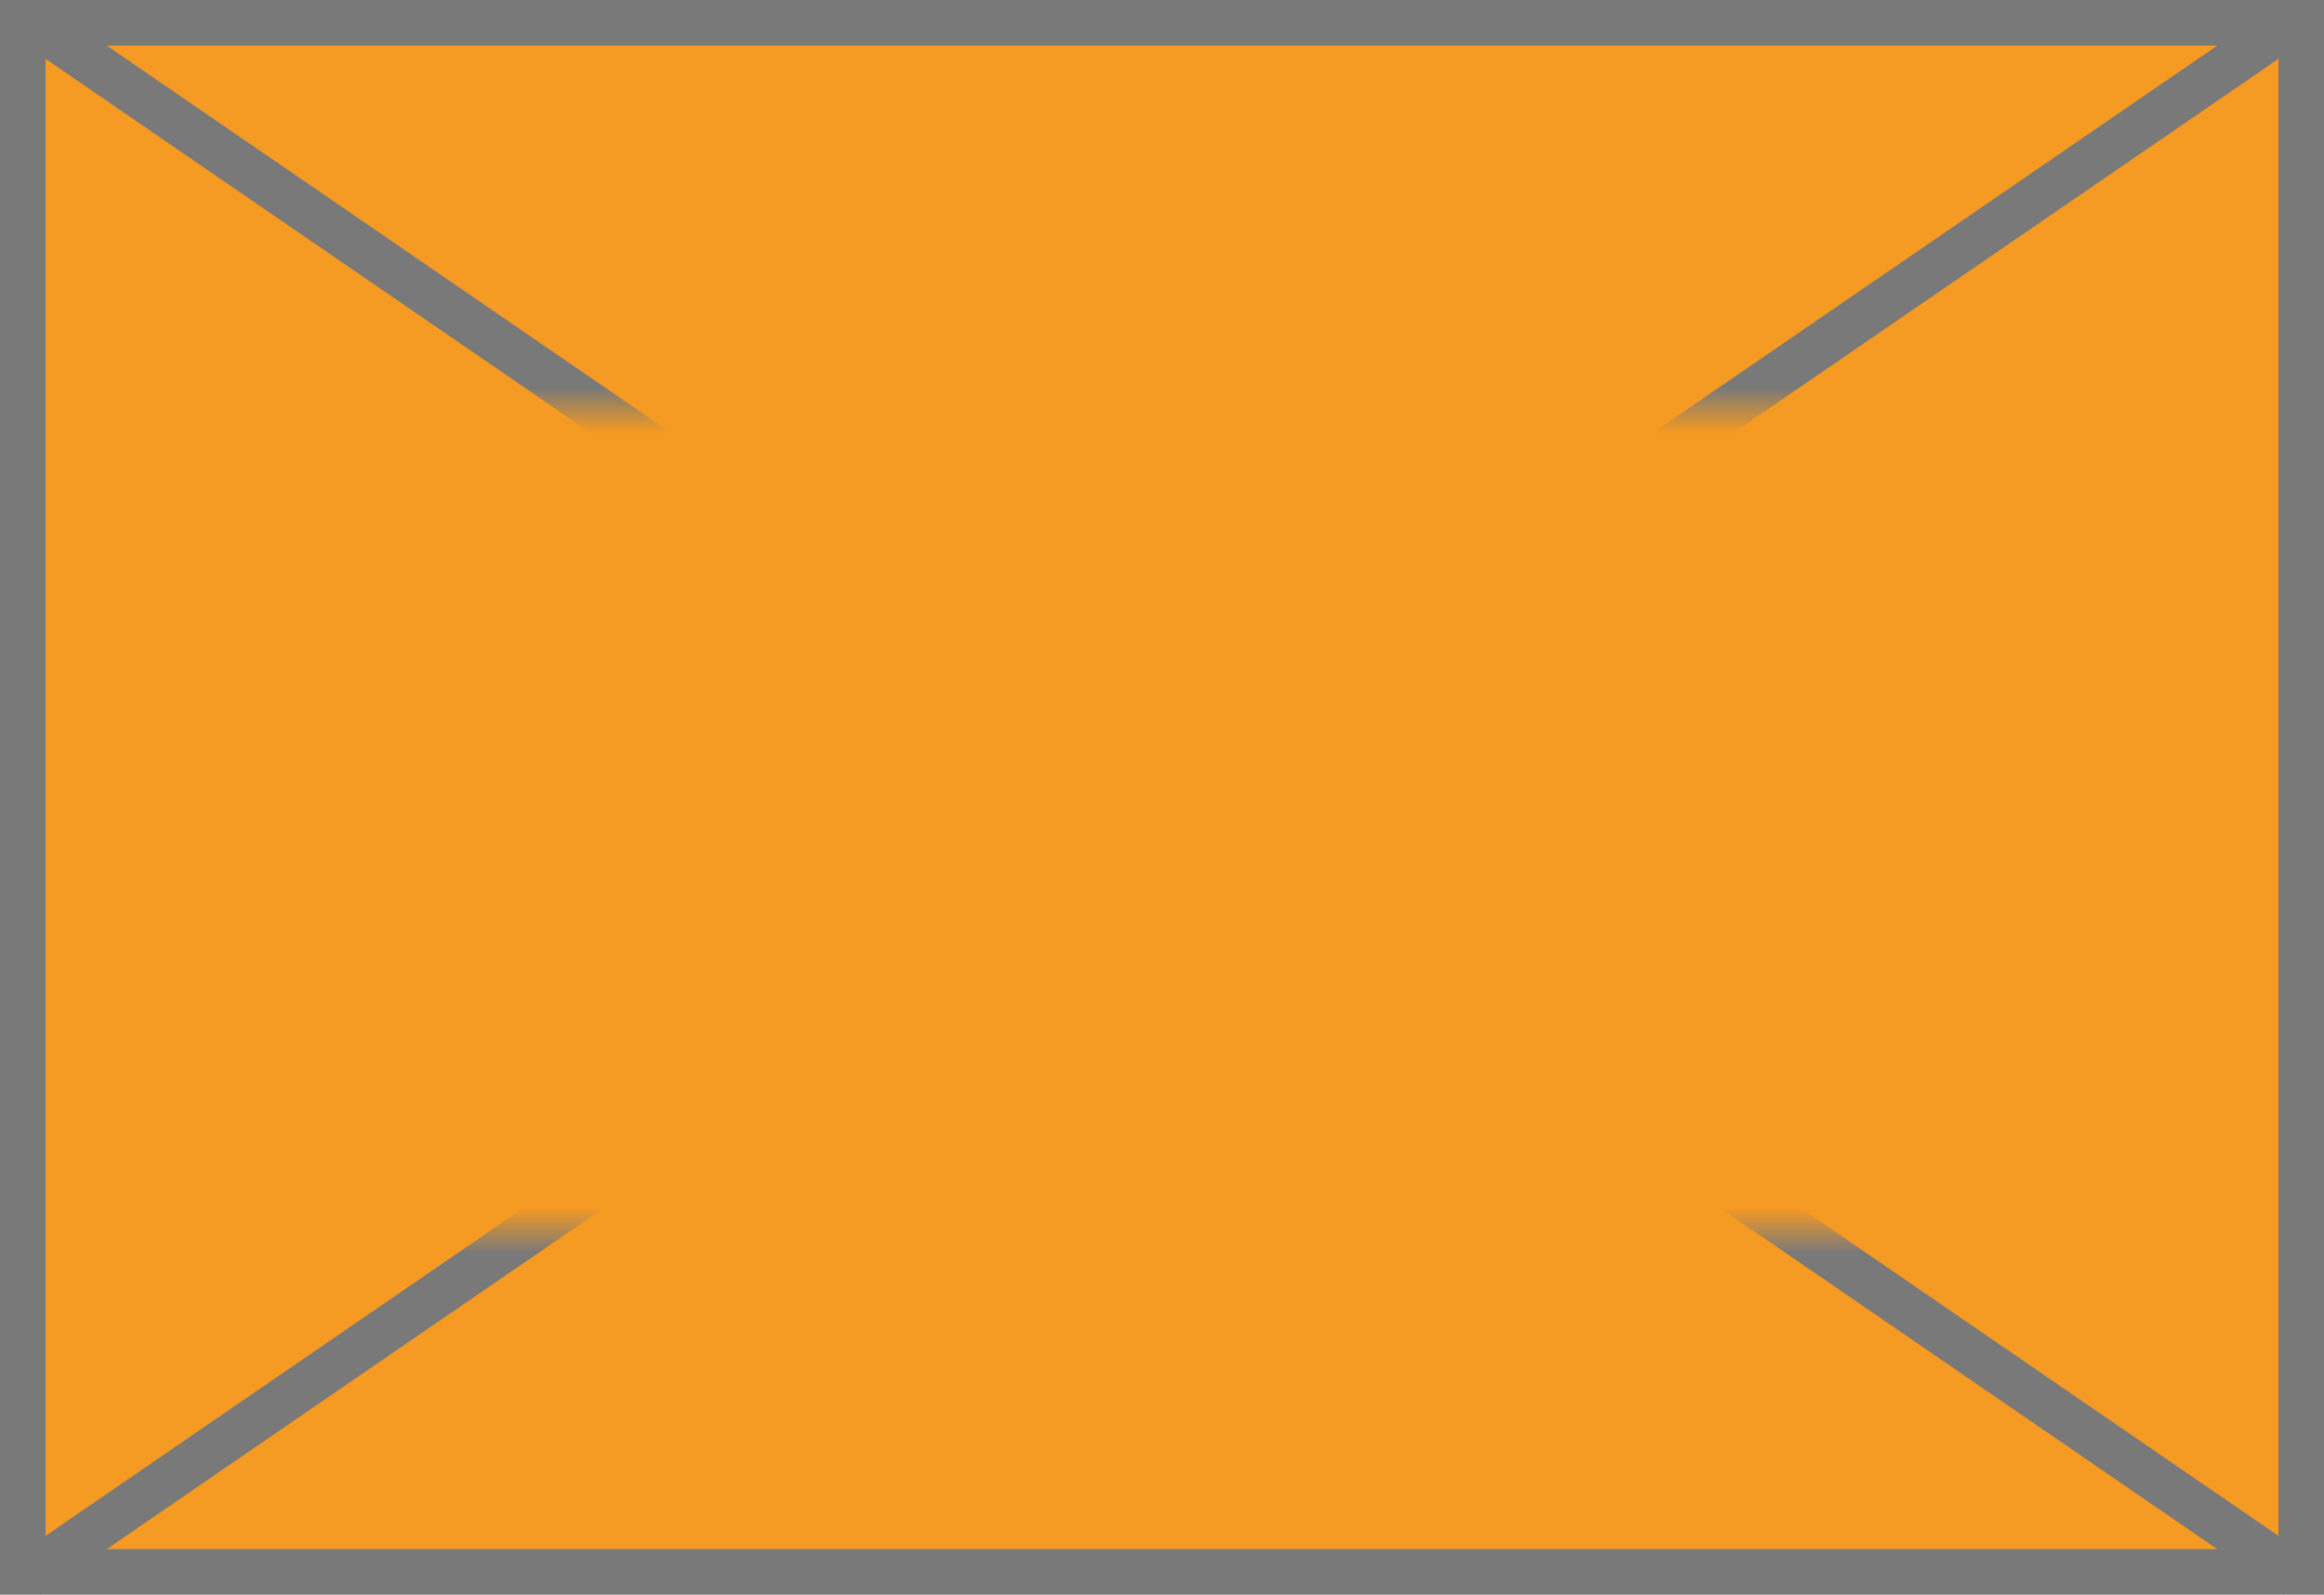 ﻿<?xml version="1.0" encoding="utf-8"?>
<svg version="1.1" xmlns:xlink="http://www.w3.org/1999/xlink" width="51px" height="35px" xmlns="http://www.w3.org/2000/svg">
  <defs>
    <mask fill="white" id="clip65">
      <path d="M 422 440  L 473 440  L 473 458  L 422 458  Z M 421 431  L 472 431  L 472 466  L 421 466  Z " fill-rule="evenodd" />
    </mask>
  </defs>
  <g transform="matrix(1 0 0 1 -421 -431 )">
    <path d="M 421.5 431.5  L 471.5 431.5  L 471.5 465.5  L 421.5 465.5  L 421.5 431.5  Z " fill-rule="nonzero" fill="#f59a23" stroke="none" />
    <path d="M 421.5 431.5  L 471.5 431.5  L 471.5 465.5  L 421.5 465.5  L 421.5 431.5  Z " stroke-width="1" stroke="#797979" fill="none" />
    <path d="M 421.601 431.412  L 471.399 465.588  M 471.399 431.412  L 421.601 465.588  " stroke-width="1" stroke="#797979" fill="none" mask="url(#clip65)" />
  </g>
</svg>